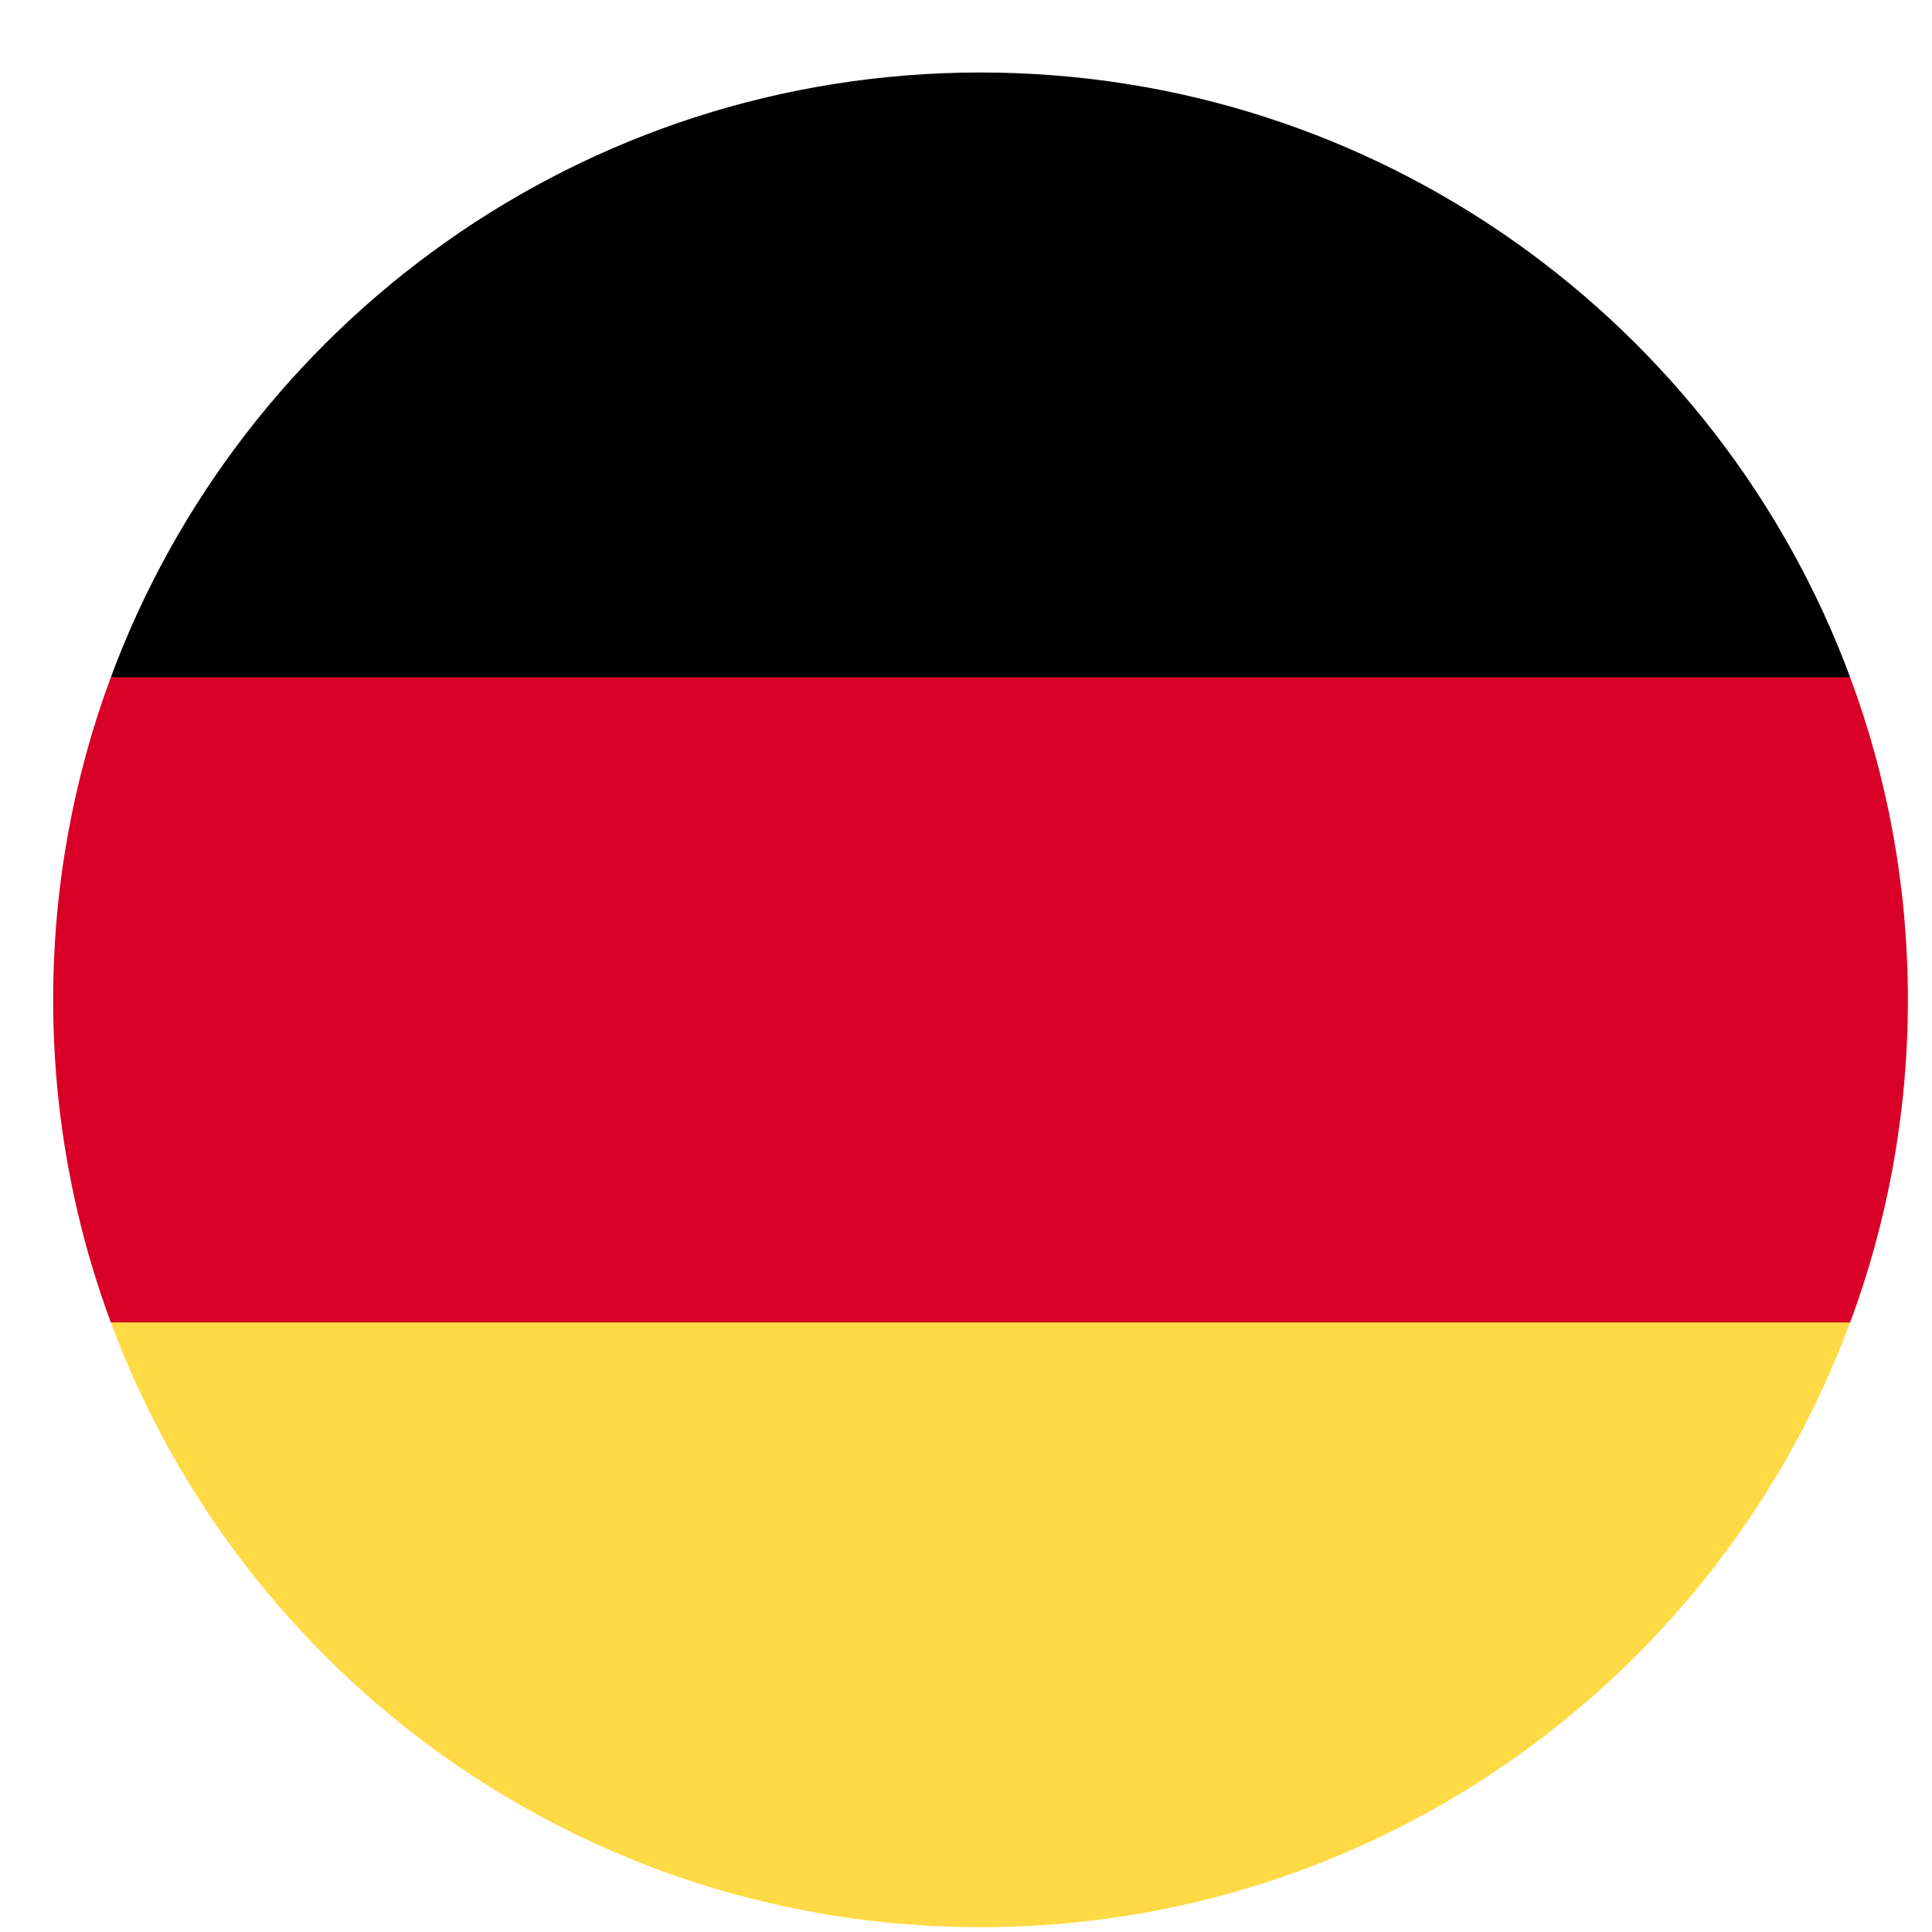 <svg width="25" height="25" viewBox="0 0 25 25" fill="none" xmlns="http://www.w3.org/2000/svg">
<g clip-path="url(#clip0_353_2801)">
<path d="M1.434 17.112C3.129 21.681 7.528 24.938 12.688 24.938C17.847 24.938 22.246 21.681 23.941 17.112L12.688 16.068L1.434 17.112Z" fill="#FFDA44"/>
<path d="M12.688 0.938C7.528 0.938 3.129 4.194 1.434 8.764L12.688 9.807L23.941 8.764C22.246 4.194 17.847 0.938 12.688 0.938Z" fill="black"/>
<path d="M1.434 8.764C0.952 10.064 0.688 11.47 0.688 12.938C0.688 14.405 0.952 15.812 1.434 17.112H23.941C24.424 15.812 24.688 14.405 24.688 12.938C24.688 11.47 24.424 10.064 23.941 8.764H1.434Z" fill="#D80027"/>
</g>
<defs>
<clipPath id="clip0_353_2801">
<rect width="24" height="24" fill="white" transform="translate(0.688 0.938)"/>
</clipPath>
</defs>
</svg>
